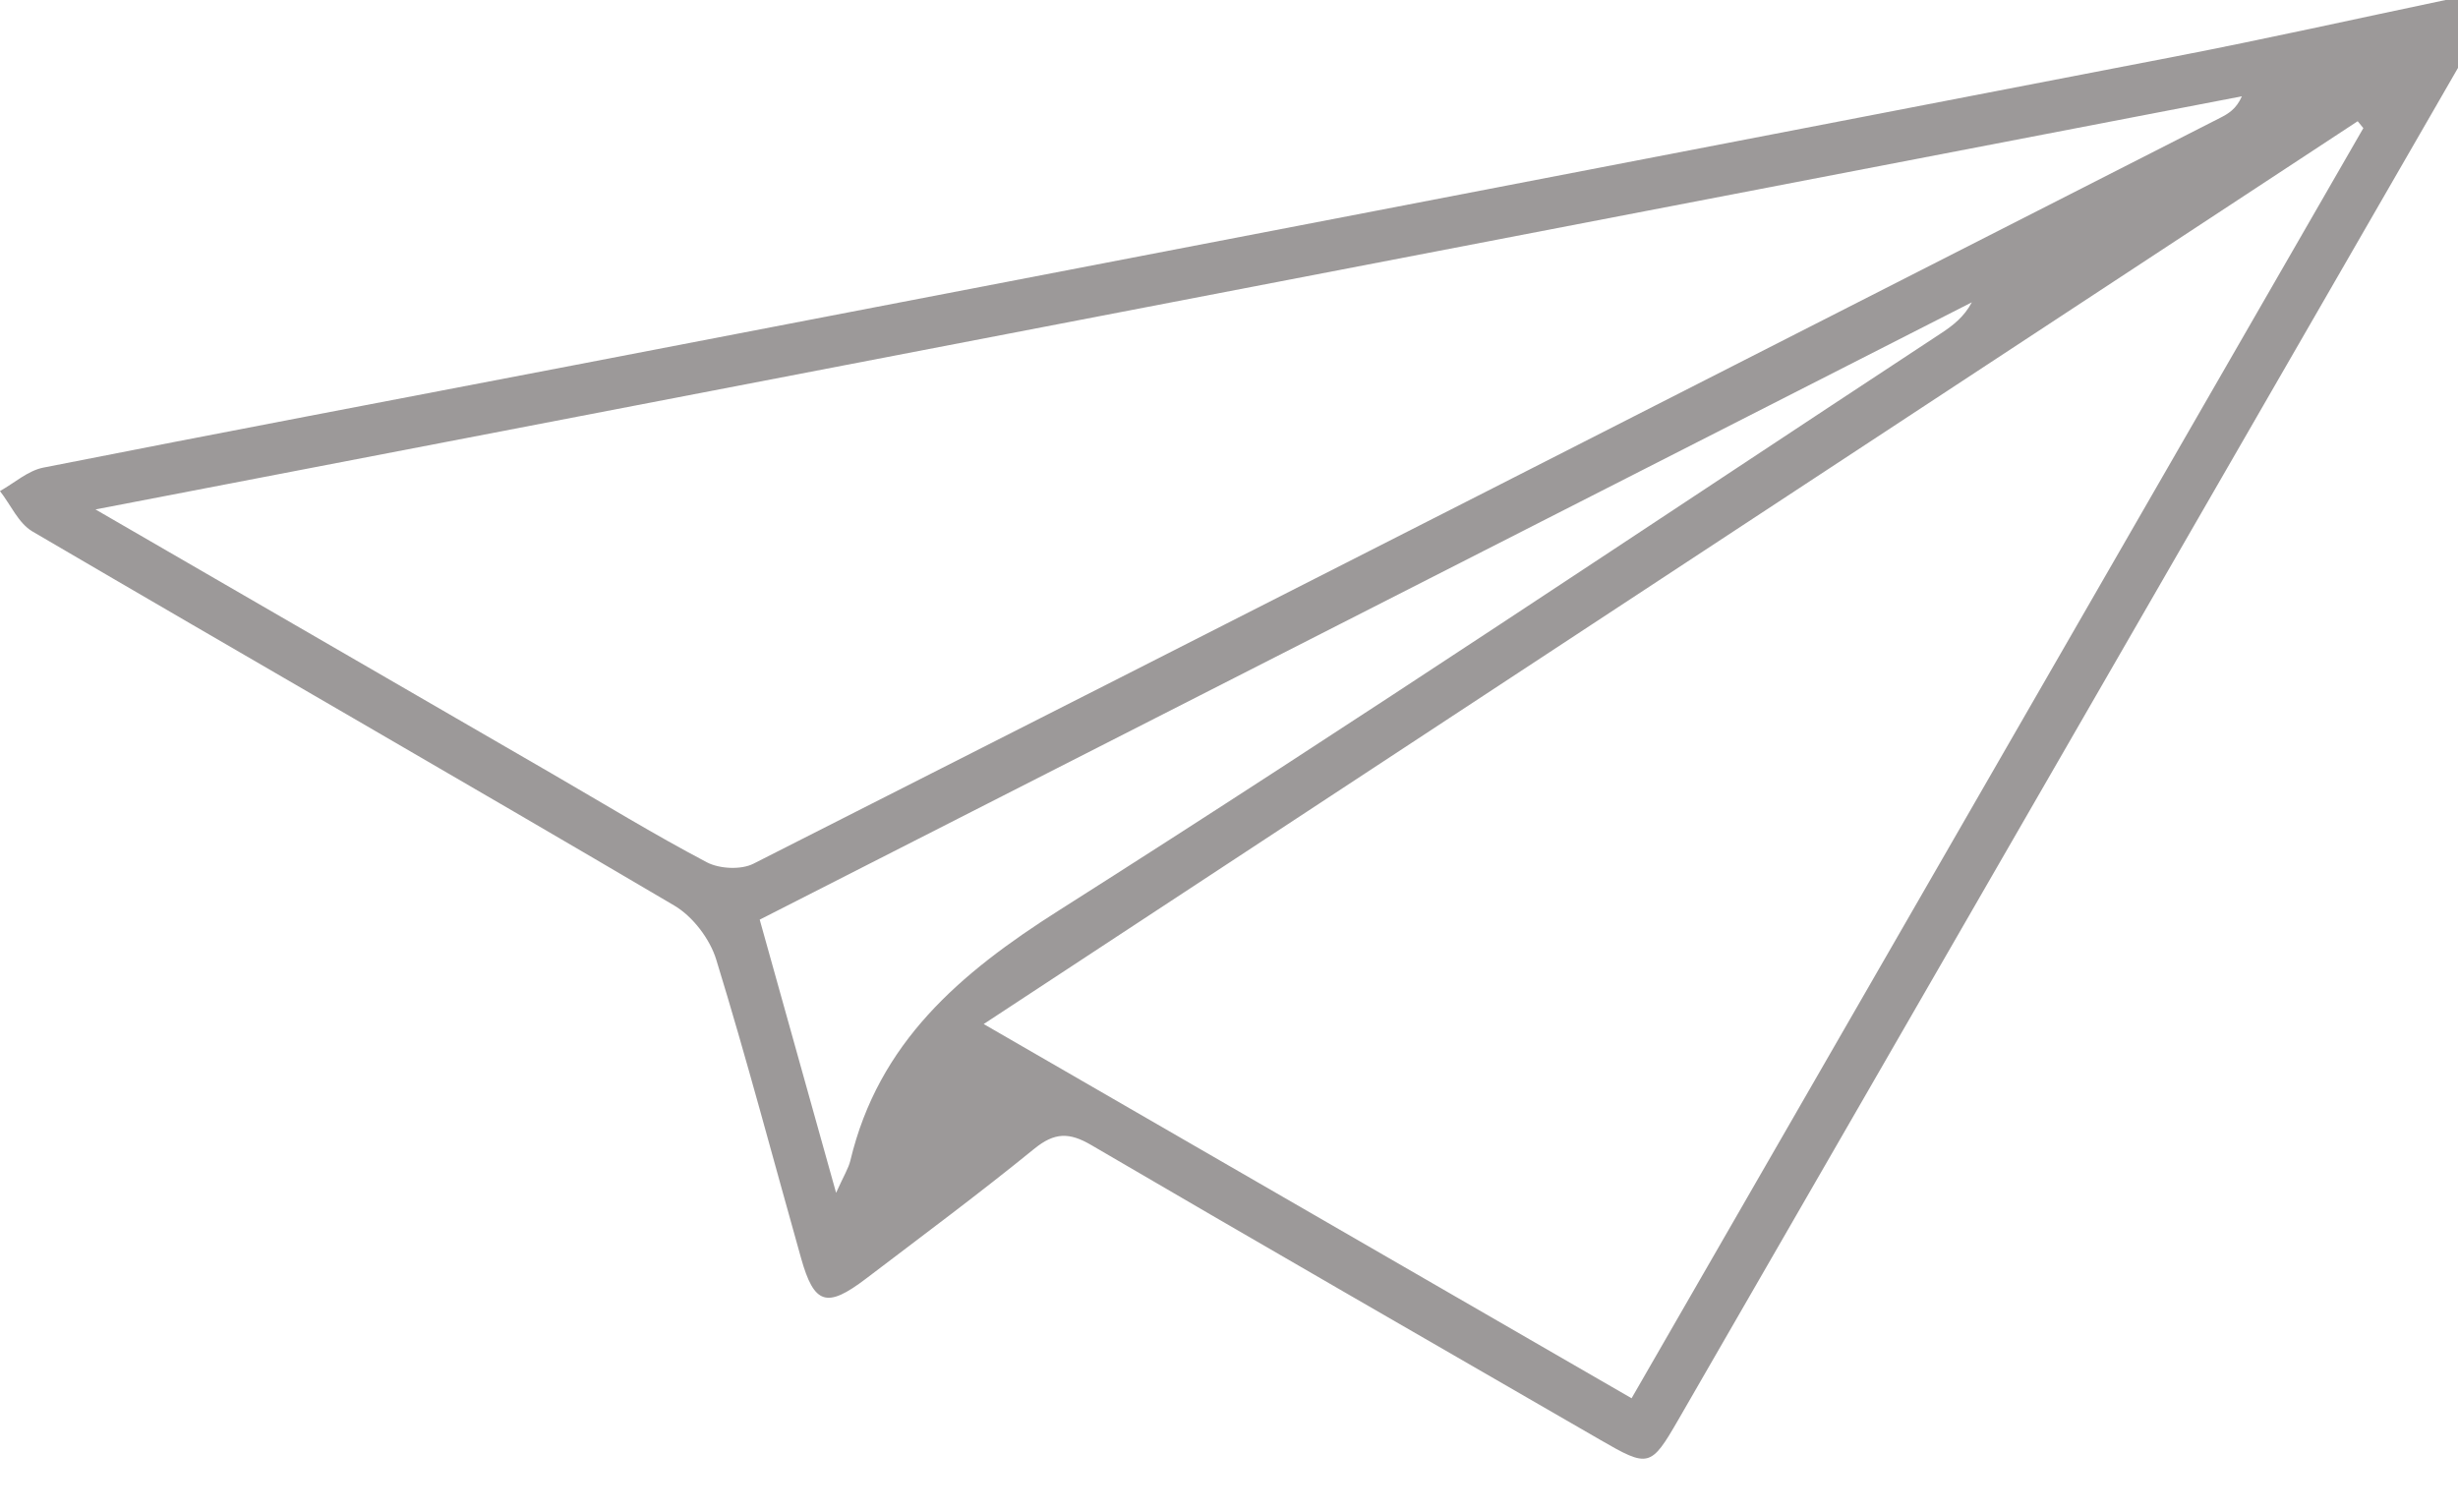 <?xml version="1.0" encoding="UTF-8"?>
<svg width="65px" height="40px" viewBox="0 0 65 40" version="1.1" xmlns="http://www.w3.org/2000/svg" xmlns:xlink="http://www.w3.org/1999/xlink">
    <!-- Generator: Sketch 48.1 (47250) - http://www.bohemiancoding.com/sketch -->
    <title>paper</title>
    <desc>Created with Sketch.</desc>
    <defs>
        <path d="M43.426,31.547 C44.146,28.972 44.791,26.663 45.446,24.322 C34.706,18.851 24.049,13.423 13.392,7.995 C13.597,8.382 13.895,8.61 14.207,8.815 C21.972,13.919 29.688,19.1 37.533,24.077 C40.158,25.742 42.302,27.569 43.049,30.694 C43.098,30.898 43.219,31.086 43.426,31.547 Z M63.011,13.473 C43.904,9.795 25.077,6.171 6.251,2.547 C6.401,2.887 6.612,3.008 6.828,3.118 C19.752,9.701 32.673,16.287 45.611,22.842 C45.939,23.009 46.51,22.98 46.844,22.805 C48.244,22.068 49.597,21.239 50.968,20.445 C54.889,18.175 58.811,15.904 63.011,13.473 Z M22.39,36.98 C28.136,33.661 33.753,30.417 39.523,27.083 C27.292,19.046 15.24,11.126 3.189,3.206 C3.139,3.267 3.089,3.327 3.039,3.388 C9.465,14.543 15.891,25.699 22.39,36.98 Z M0.865,0 C3.249,0.5 5.627,1.033 8.018,1.495 C22.144,4.228 36.273,6.947 50.402,9.667 C55.065,10.565 59.731,11.446 64.39,12.367 C64.797,12.447 65.155,12.774 65.537,12.987 C65.254,13.349 65.047,13.839 64.679,14.055 C59.028,17.365 53.347,20.626 47.704,23.95 C47.215,24.238 46.762,24.834 46.595,25.381 C45.791,27.995 45.094,30.643 44.352,33.276 C44.006,34.502 43.674,34.607 42.636,33.817 C41.145,32.682 39.639,31.565 38.187,30.383 C37.652,29.948 37.265,29.94 36.679,30.283 C32.207,32.9 27.713,35.482 23.226,38.076 C21.941,38.819 21.884,38.813 21.154,37.548 C14.101,25.321 7.051,13.094 0,0.866 C0,0.577 0,0.289 0,0 L0.865,0 Z" id="path-1"></path>
    </defs>
    <g id="Symbols" stroke="none" stroke-width="1" fill="none" fill-rule="evenodd">
        <g id="paper">
            <mask id="mask-2" fill="white">
                <use xlink:href="#path-1"></use>
            </mask>
            <use id="Mask" fill="#9C9999" transform="translate(32.768, 19.289) scale(-1, 1) translate(-32.768, -19.289) " xlink:href="#path-1"></use>
        </g>
    </g>
</svg>